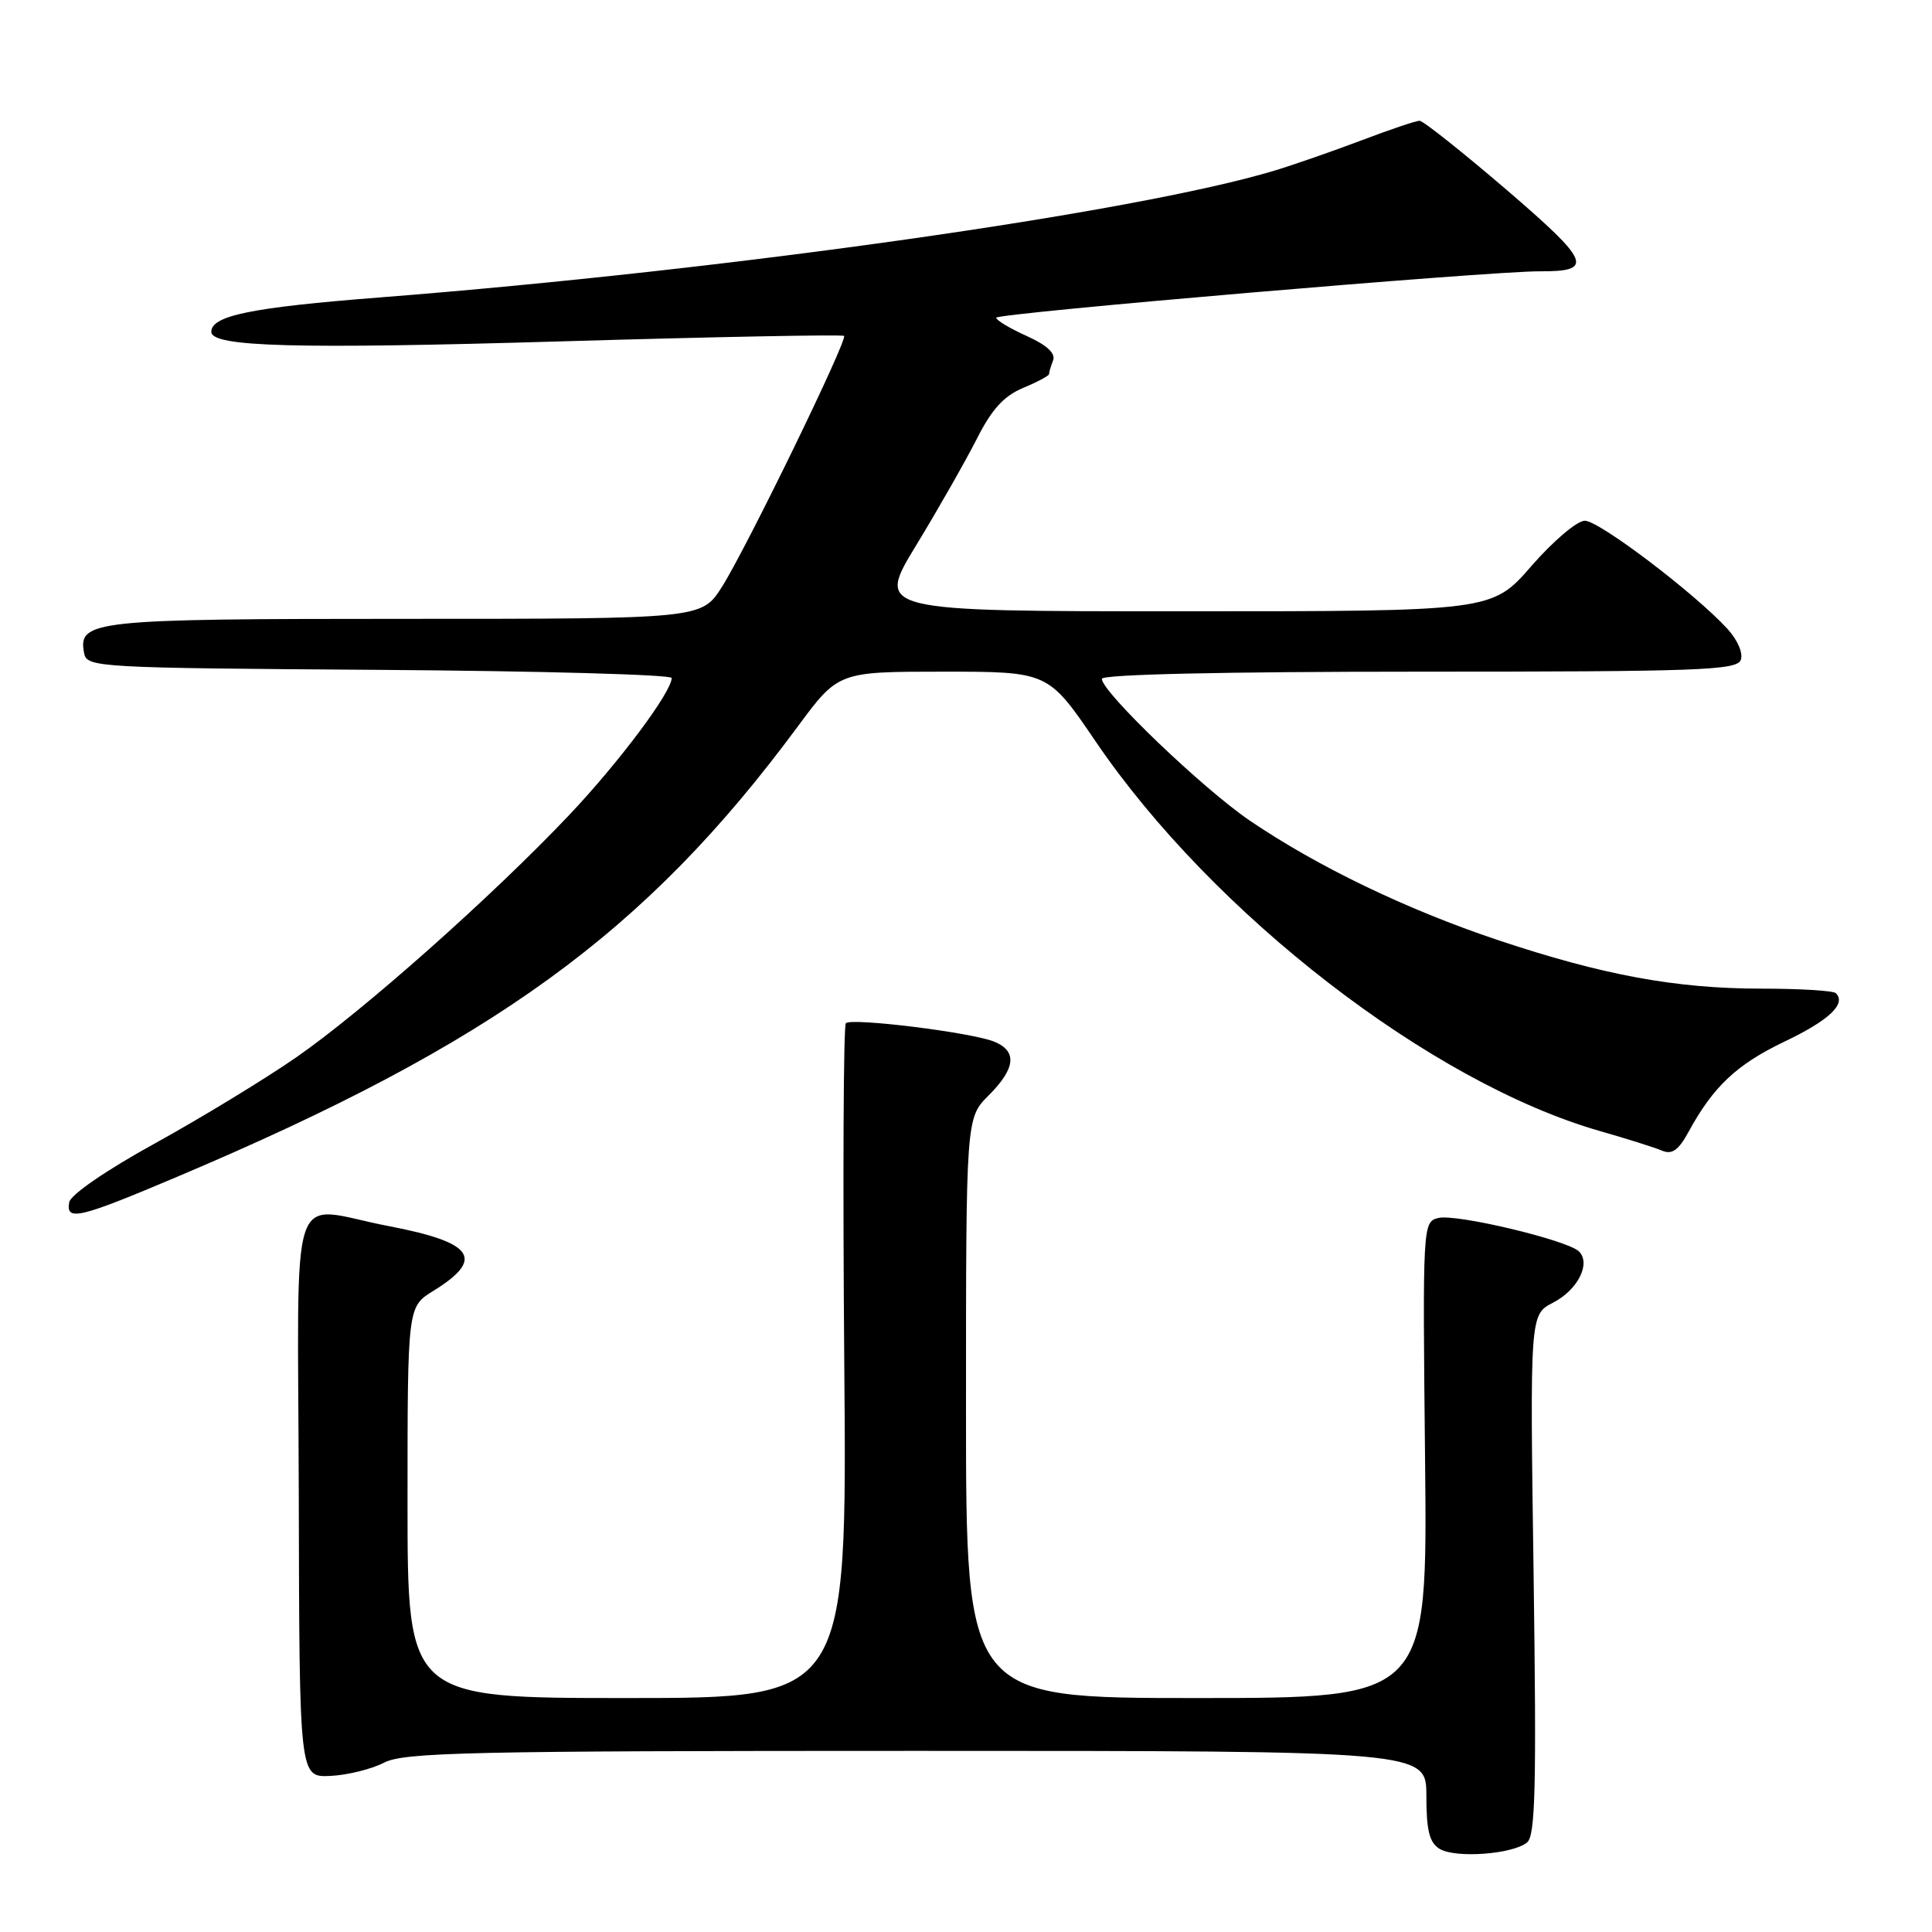<?xml version="1.0" encoding="UTF-8" standalone="no"?>
<!DOCTYPE svg PUBLIC "-//W3C//DTD SVG 1.1//EN" "http://www.w3.org/Graphics/SVG/1.1/DTD/svg11.dtd" >
<svg xmlns="http://www.w3.org/2000/svg" xmlns:xlink="http://www.w3.org/1999/xlink" version="1.1" viewBox="0 0 256 256">
 <g >
 <path fill="currentColor"
d=" M 202.35 244.13 C 203.45 243.22 203.60 236.68 203.21 208.60 C 202.72 174.19 202.72 174.19 205.79 172.61 C 209.06 170.92 210.83 167.43 209.23 165.83 C 207.73 164.33 192.92 160.80 190.58 161.39 C 188.52 161.91 188.50 162.20 188.83 193.46 C 189.15 225.00 189.15 225.00 158.58 225.00 C 128.00 225.00 128.00 225.00 128.00 186.58 C 128.00 148.15 128.00 148.15 131.00 145.15 C 134.57 141.58 134.82 139.29 131.75 138.03 C 128.80 136.81 112.84 134.83 112.08 135.58 C 111.76 135.90 111.67 156.16 111.87 180.58 C 112.24 225.00 112.24 225.00 83.12 225.00 C 54.00 225.00 54.00 225.00 54.00 199.08 C 54.00 173.16 54.00 173.16 57.40 171.06 C 64.30 166.80 62.82 164.63 51.53 162.47 C 37.96 159.88 39.49 155.32 39.59 198.25 C 39.67 235.50 39.67 235.50 43.75 235.32 C 46.00 235.22 49.20 234.43 50.87 233.57 C 53.53 232.19 62.04 232.00 121.45 232.00 C 189.00 232.00 189.00 232.00 189.00 237.95 C 189.00 242.54 189.40 244.15 190.75 244.98 C 192.84 246.26 200.44 245.71 202.35 244.13 Z  M 23.50 155.92 C 65.37 138.21 85.47 123.63 105.66 96.33 C 111.08 89.00 111.08 89.00 124.98 89.00 C 138.89 89.00 138.89 89.00 145.18 98.25 C 160.74 121.13 189.65 143.47 212.00 149.87 C 215.57 150.89 219.28 152.06 220.24 152.47 C 221.55 153.02 222.41 152.42 223.74 149.98 C 227.02 143.96 230.13 141.04 236.47 138.01 C 242.36 135.20 244.68 133.01 243.26 131.60 C 242.94 131.27 238.51 131.00 233.42 131.00 C 222.07 131.00 212.37 129.21 198.43 124.55 C 186.37 120.51 174.60 114.84 165.61 108.74 C 159.40 104.52 146.00 91.68 146.00 89.95 C 146.00 89.36 162.12 89.00 188.03 89.00 C 225.08 89.00 230.13 88.82 230.66 87.45 C 231.00 86.55 230.25 84.81 228.88 83.31 C 224.54 78.59 211.90 69.00 210.00 69.00 C 208.97 69.00 205.81 71.68 202.92 75.00 C 197.70 81.00 197.70 81.00 156.89 81.00 C 116.07 81.00 116.07 81.00 121.40 72.25 C 124.33 67.44 127.93 61.10 129.42 58.18 C 131.40 54.24 133.01 52.48 135.55 51.41 C 137.45 50.62 139.00 49.79 139.00 49.57 C 139.00 49.35 139.24 48.53 139.54 47.75 C 139.90 46.82 138.72 45.73 136.04 44.52 C 133.82 43.52 132.00 42.43 132.00 42.10 C 132.00 41.50 197.33 35.93 204.00 35.95 C 211.28 35.99 210.77 34.72 199.59 25.12 C 193.74 20.11 188.57 16.00 188.10 16.00 C 187.63 16.00 184.15 17.17 180.37 18.61 C 176.59 20.04 171.41 21.84 168.87 22.61 C 150.48 28.15 96.59 35.79 50.35 39.41 C 33.30 40.74 28.00 41.82 28.00 43.97 C 28.00 45.97 39.18 46.27 74.49 45.23 C 94.83 44.63 111.64 44.31 111.84 44.51 C 112.35 45.01 98.93 72.59 95.67 77.75 C 92.97 82.00 92.97 82.00 53.68 82.00 C 12.13 82.00 10.31 82.20 11.15 86.57 C 11.51 88.43 12.87 88.51 50.26 88.76 C 71.57 88.91 89.00 89.39 89.00 89.84 C 89.00 91.68 82.07 100.96 75.50 107.91 C 65.32 118.68 48.03 134.04 39.20 140.14 C 34.98 143.06 26.57 148.17 20.52 151.51 C 14.14 155.02 9.38 158.29 9.18 159.28 C 8.69 161.86 10.42 161.46 23.50 155.92 Z "/>
</g>
</svg>